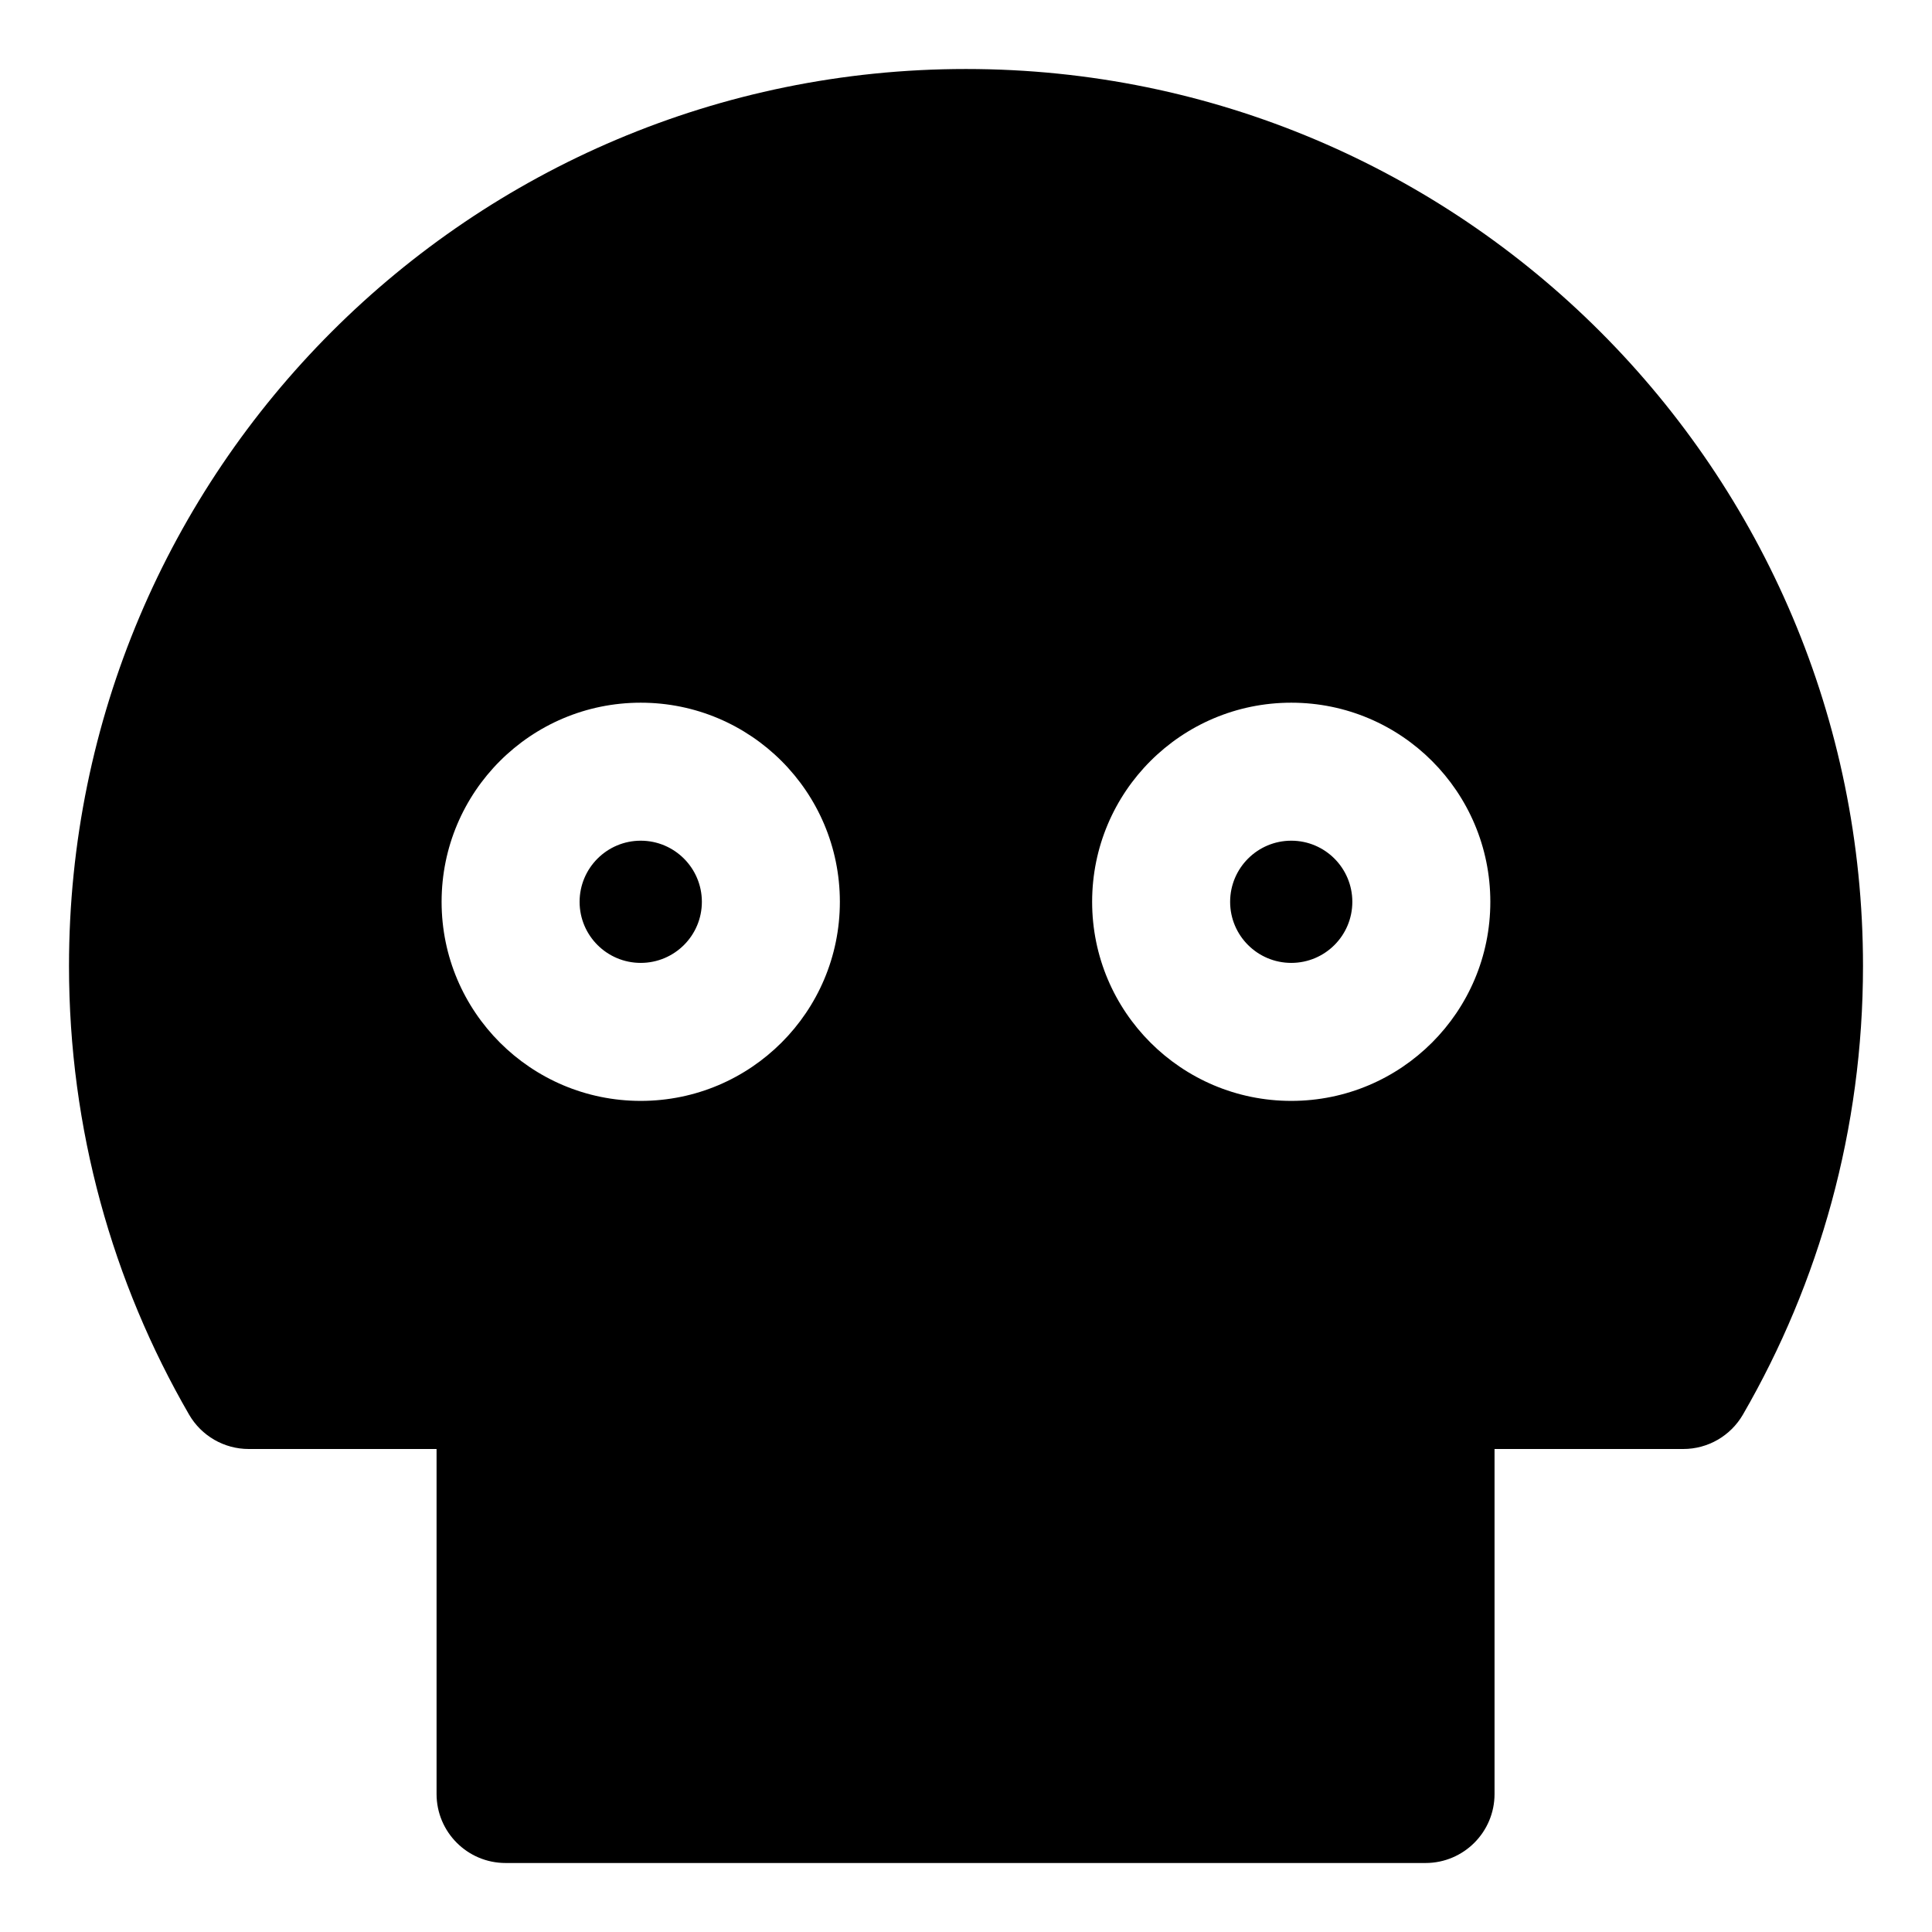 <svg width="28" height="28" viewBox="0 0 28 28" fill="none" xmlns="http://www.w3.org/2000/svg">
<path fill-rule="evenodd" clip-rule="evenodd" d="M14 1C6.82 1 1 6.82 1 14C1 16.366 1.633 18.588 2.74 20.501C2.919 20.81 3.248 21 3.605 21H6.327V26C6.327 26.552 6.775 27 7.327 27H20.66C21.212 27 21.66 26.552 21.66 26V21H24.395C24.752 21 25.081 20.81 25.26 20.501C26.367 18.588 27 16.366 27 14C27 6.82 21.18 1 14 1ZM9.286 12.184C8.797 12.184 8.4 12.581 8.4 13.07C8.4 13.559 8.797 13.955 9.286 13.955C9.775 13.955 10.172 13.559 10.172 13.07C10.172 12.581 9.775 12.184 9.286 12.184ZM6.4 13.07C6.4 11.476 7.692 10.184 9.286 10.184C10.88 10.184 12.172 11.476 12.172 13.07C12.172 14.663 10.88 15.955 9.286 15.955C7.692 15.955 6.4 14.663 6.4 13.07ZM17.828 13.07C17.828 12.581 18.225 12.184 18.714 12.184C19.203 12.184 19.599 12.581 19.599 13.07C19.599 13.559 19.203 13.955 18.714 13.955C18.225 13.955 17.828 13.559 17.828 13.07ZM18.714 10.184C17.12 10.184 15.828 11.476 15.828 13.07C15.828 14.663 17.12 15.955 18.714 15.955C20.308 15.955 21.599 14.663 21.599 13.07C21.599 11.476 20.308 10.184 18.714 10.184Z" fill="black"/>
</svg>
